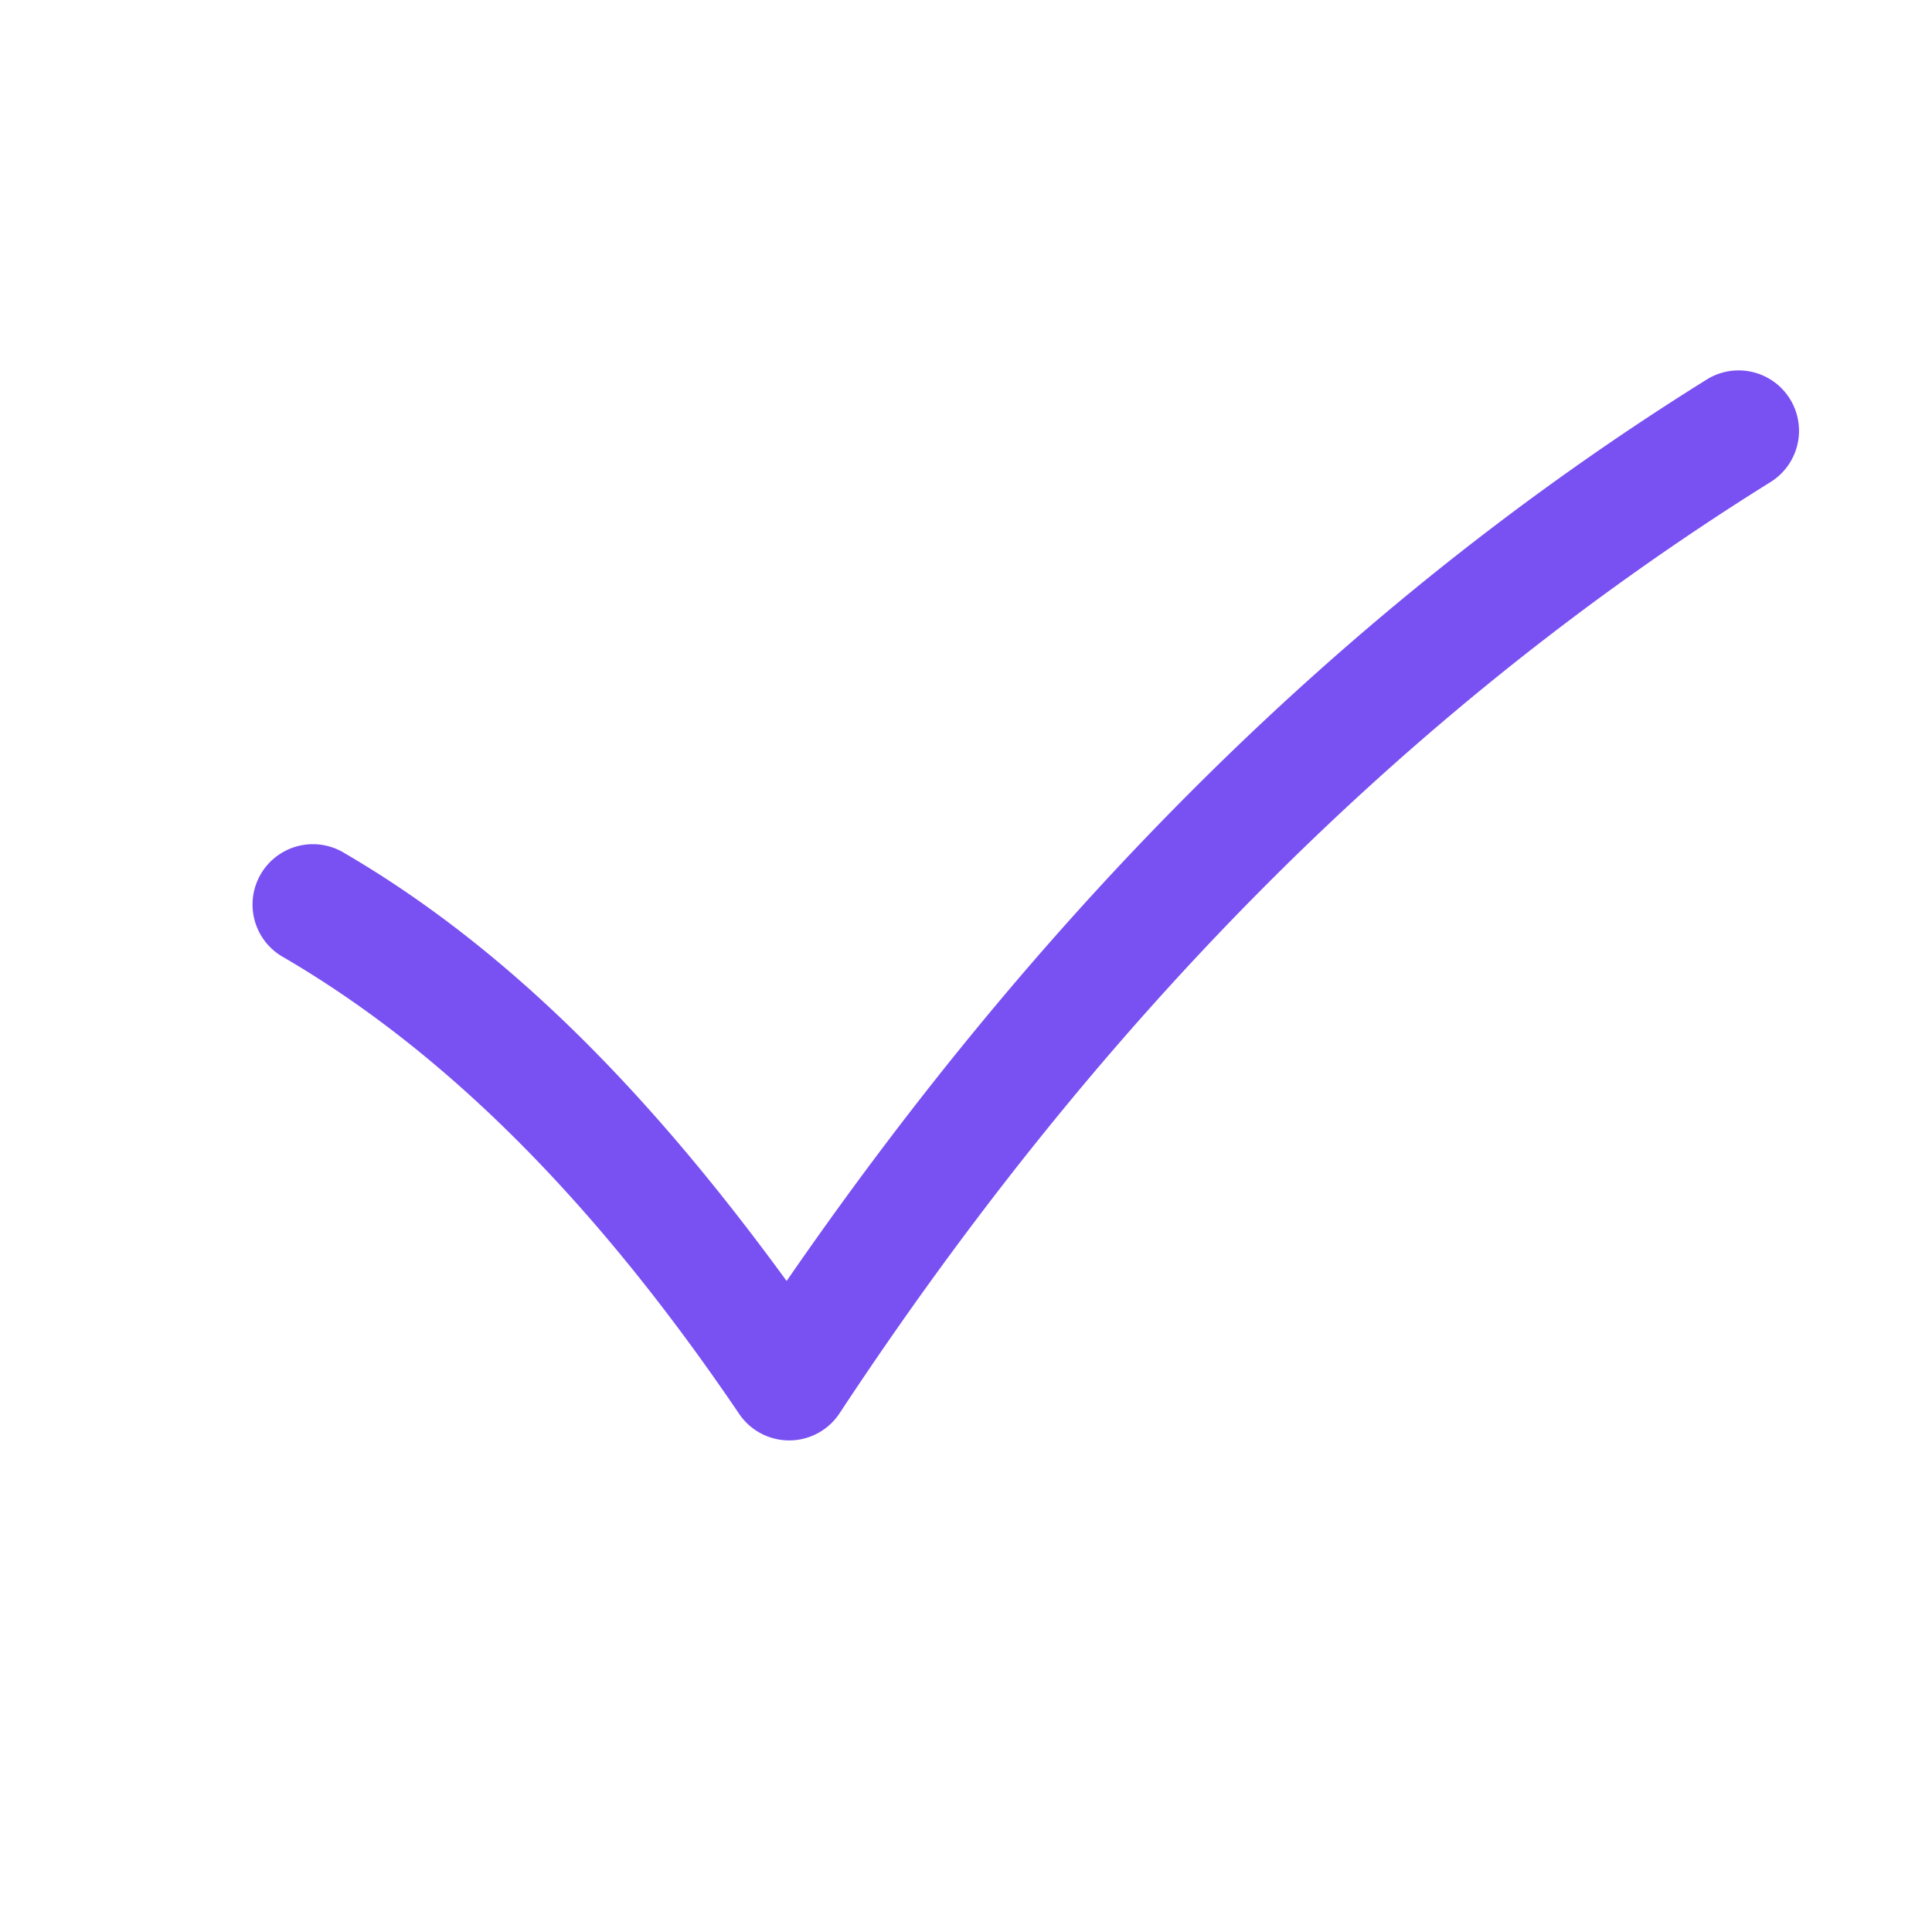<svg fill="#7950F2" xmlns="http://www.w3.org/2000/svg"  viewBox="0 0 32 32" width="32px" height="32px"><path d="M 28.797 6.135 A 1 1 0 0 0 28.258 6.293 C 22.175 10.088 17.189 15.185 13.029 21.217 C 10.925 18.333 8.583 15.812 5.717 14.137 A 1 1 0 1 0 4.709 15.863 C 7.598 17.552 10.052 20.186 12.244 23.42 A 1 1 0 0 0 13.906 23.408 C 18.081 17.075 23.131 11.849 29.316 7.99 A 1 1 0 0 0 28.797 6.135 z"/></svg>